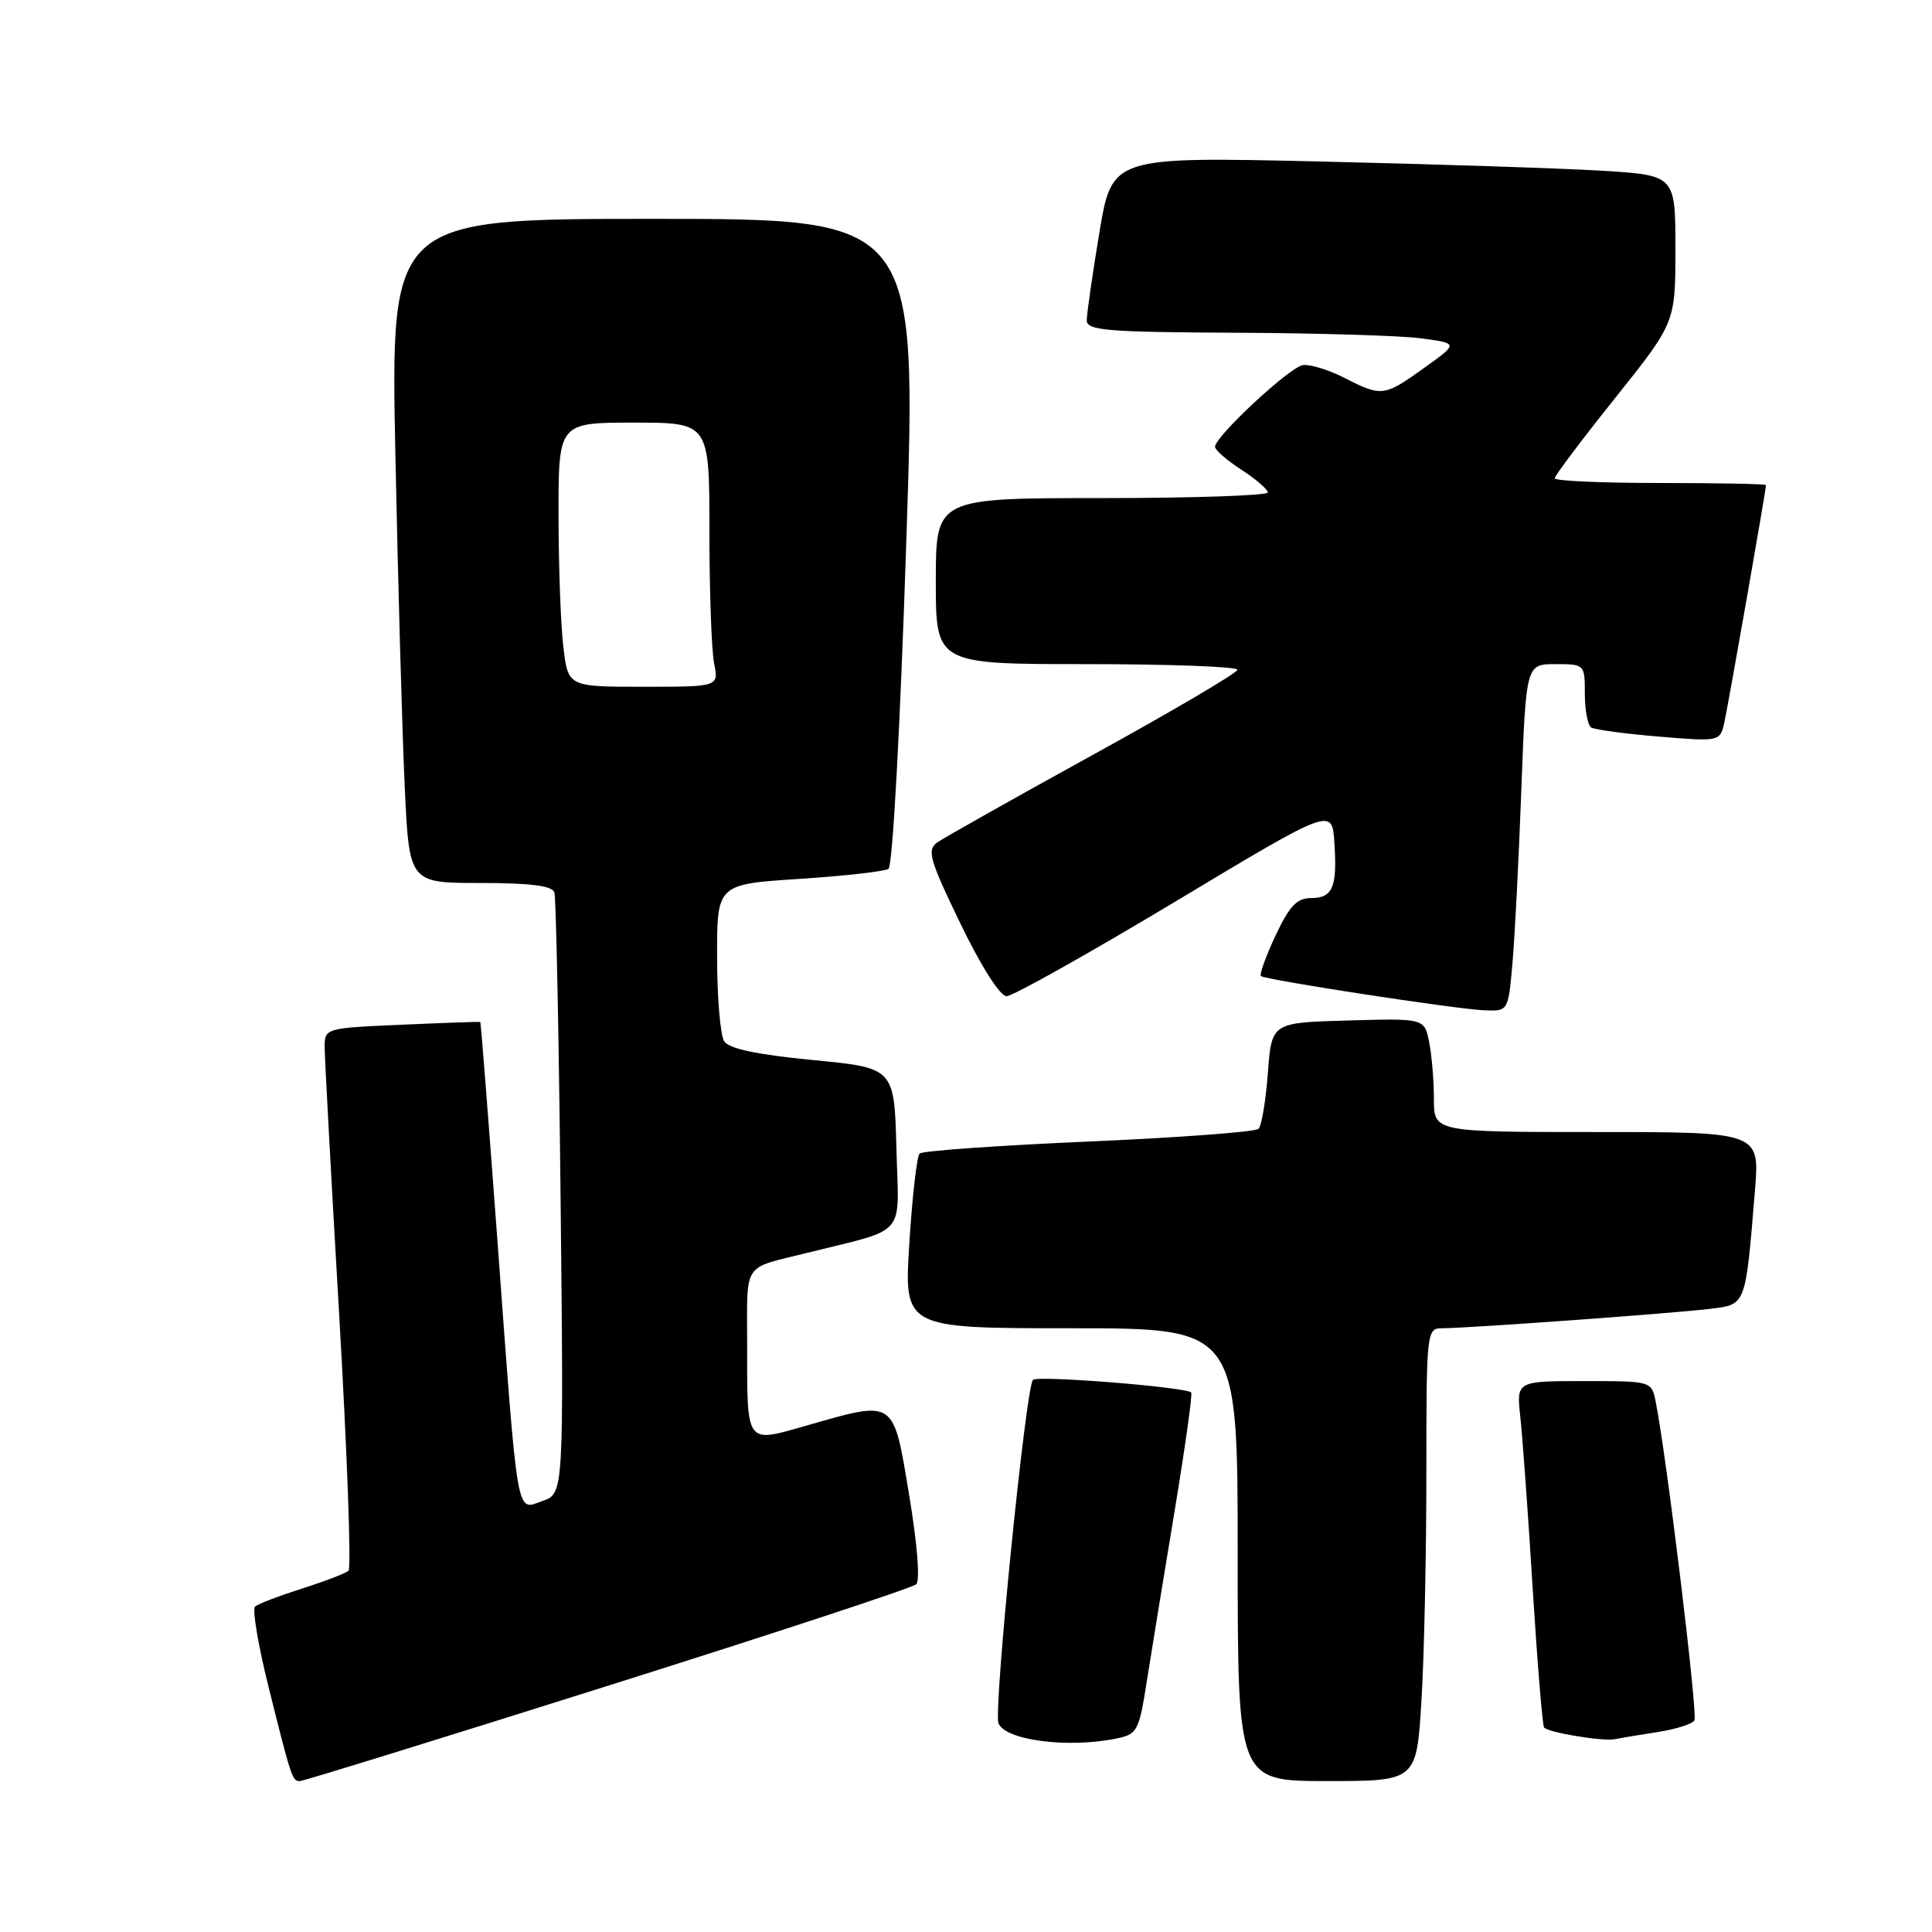 <?xml version="1.0" encoding="UTF-8" standalone="no"?>
<!DOCTYPE svg PUBLIC "-//W3C//DTD SVG 1.1//EN" "http://www.w3.org/Graphics/SVG/1.1/DTD/svg11.dtd" >
<svg xmlns="http://www.w3.org/2000/svg" xmlns:xlink="http://www.w3.org/1999/xlink" version="1.1" viewBox="0 0 256 256">
 <g >
 <path fill="currentColor"
d=" M 80.50 223.39 C 102.50 216.45 120.91 210.39 121.40 209.93 C 121.94 209.44 121.55 204.58 120.46 198.05 C 118.33 185.26 118.70 185.51 106.82 188.91 C 98.73 191.22 99.00 191.59 99.00 177.99 C 99.00 167.11 98.32 168.16 106.75 166.06 C 120.41 162.65 119.10 164.16 118.78 152.20 C 118.50 141.50 118.50 141.50 107.69 140.46 C 100.21 139.73 96.59 138.96 95.95 137.96 C 95.45 137.16 95.02 132.15 95.02 126.83 C 95.00 117.17 95.00 117.17 105.89 116.46 C 111.88 116.07 117.21 115.47 117.73 115.13 C 118.28 114.77 119.29 96.20 120.09 71.75 C 121.50 29.00 121.50 29.00 86.63 29.00 C 51.76 29.00 51.76 29.00 52.39 60.25 C 52.74 77.44 53.30 97.24 53.63 104.25 C 54.22 117.00 54.22 117.00 63.64 117.00 C 70.30 117.00 73.18 117.37 73.46 118.25 C 73.68 118.94 74.05 137.14 74.28 158.70 C 74.70 197.91 74.70 197.91 71.88 198.89 C 68.35 200.12 68.69 202.08 65.92 164.50 C 64.74 148.55 63.72 135.46 63.64 135.41 C 63.56 135.37 58.89 135.53 53.25 135.78 C 43.00 136.23 43.00 136.23 43.02 138.87 C 43.03 140.31 43.90 156.35 44.96 174.50 C 46.01 192.65 46.56 207.78 46.18 208.13 C 45.81 208.47 43.02 209.54 40.00 210.50 C 36.98 211.46 34.18 212.53 33.79 212.88 C 33.41 213.23 34.21 218.01 35.58 223.51 C 38.59 235.58 38.73 236.00 39.72 236.01 C 40.15 236.01 58.50 230.34 80.50 223.39 Z  M 188.35 225.34 C 188.71 219.48 189.00 205.98 189.00 195.34 C 189.00 176.35 189.04 176.00 191.10 176.00 C 194.45 176.00 222.08 174.00 226.67 173.42 C 231.38 172.83 231.28 173.11 232.54 157.75 C 233.17 150.00 233.17 150.00 211.59 150.00 C 190.00 150.00 190.00 150.00 190.00 145.62 C 190.00 143.22 189.72 139.83 189.37 138.09 C 188.74 134.93 188.74 134.93 178.62 135.22 C 168.50 135.50 168.50 135.50 168.00 142.17 C 167.72 145.84 167.17 149.17 166.76 149.58 C 166.35 149.98 156.23 150.74 144.26 151.26 C 132.29 151.78 122.21 152.49 121.85 152.85 C 121.49 153.21 120.88 158.56 120.49 164.75 C 119.78 176.00 119.78 176.00 141.89 176.00 C 164.00 176.00 164.00 176.00 164.00 206.00 C 164.00 236.00 164.00 236.00 175.85 236.00 C 187.70 236.00 187.70 236.00 188.35 225.34 Z  M 147.80 230.39 C 150.72 229.81 150.91 229.47 151.98 222.64 C 152.60 218.71 154.25 208.60 155.65 200.17 C 157.04 191.75 158.03 184.70 157.84 184.51 C 157.10 183.79 137.46 182.22 136.87 182.84 C 135.92 183.83 131.63 226.58 132.30 228.33 C 133.16 230.58 141.38 231.67 147.80 230.39 Z  M 219.74 229.49 C 222.08 229.12 224.23 228.44 224.52 227.96 C 224.99 227.20 220.83 192.92 219.39 185.75 C 218.84 183.00 218.84 183.00 209.89 183.00 C 200.93 183.00 200.93 183.00 201.45 187.75 C 201.74 190.36 202.48 200.60 203.09 210.50 C 203.71 220.40 204.39 228.68 204.60 228.91 C 205.24 229.59 212.41 230.77 214.00 230.45 C 214.82 230.28 217.41 229.85 219.74 229.49 Z  M 200.40 127.75 C 200.71 124.31 201.24 113.96 201.58 104.75 C 202.21 88.00 202.21 88.00 206.11 88.00 C 209.97 88.00 210.00 88.03 210.00 91.94 C 210.00 94.11 210.38 96.12 210.85 96.40 C 211.31 96.69 215.34 97.23 219.79 97.60 C 227.75 98.27 227.90 98.24 228.45 95.89 C 228.94 93.77 234.00 64.97 234.00 64.28 C 234.00 64.12 227.70 64.00 220.00 64.00 C 212.30 64.00 206.00 63.72 206.00 63.38 C 206.00 63.05 209.60 58.26 214.00 52.76 C 222.00 42.74 222.00 42.74 222.00 32.98 C 222.00 23.22 222.00 23.22 212.25 22.62 C 206.89 22.30 190.09 21.75 174.92 21.40 C 147.35 20.76 147.35 20.76 145.67 30.84 C 144.75 36.38 144.00 41.60 144.00 42.45 C 144.00 43.79 146.64 44.01 163.75 44.09 C 174.61 44.14 185.69 44.47 188.37 44.84 C 193.25 45.50 193.25 45.50 188.71 48.75 C 183.39 52.56 183.09 52.60 178.13 50.06 C 176.04 49.00 173.57 48.24 172.64 48.38 C 170.89 48.63 161.00 57.83 161.00 59.20 C 161.00 59.63 162.57 61.00 164.49 62.24 C 166.41 63.48 167.98 64.84 167.99 65.25 C 167.99 65.66 158.10 66.00 146.00 66.00 C 124.00 66.00 124.00 66.00 124.00 77.00 C 124.00 88.00 124.00 88.00 144.00 88.00 C 155.00 88.00 163.98 88.34 163.97 88.75 C 163.95 89.16 155.35 94.22 144.85 100.00 C 134.36 105.78 125.06 111.01 124.19 111.63 C 122.80 112.63 123.15 113.88 127.26 122.38 C 130.01 128.06 132.51 132.00 133.38 132.00 C 134.19 132.00 144.22 126.37 155.68 119.50 C 176.50 106.99 176.50 106.99 176.81 111.62 C 177.21 117.57 176.60 119.00 173.70 119.00 C 171.85 119.00 170.84 120.07 169.00 124.00 C 167.71 126.75 166.85 129.15 167.08 129.33 C 167.71 129.85 193.02 133.73 196.67 133.87 C 199.84 134.00 199.84 134.00 200.40 127.75 Z  M 74.65 85.75 C 74.30 82.86 74.01 74.99 74.01 68.25 C 74.00 56.00 74.00 56.00 84.00 56.00 C 94.00 56.00 94.00 56.00 94.00 70.38 C 94.00 78.28 94.28 86.16 94.62 87.88 C 95.25 91.00 95.25 91.00 85.26 91.00 C 75.28 91.00 75.28 91.00 74.65 85.75 Z "/>
</g>
</svg>